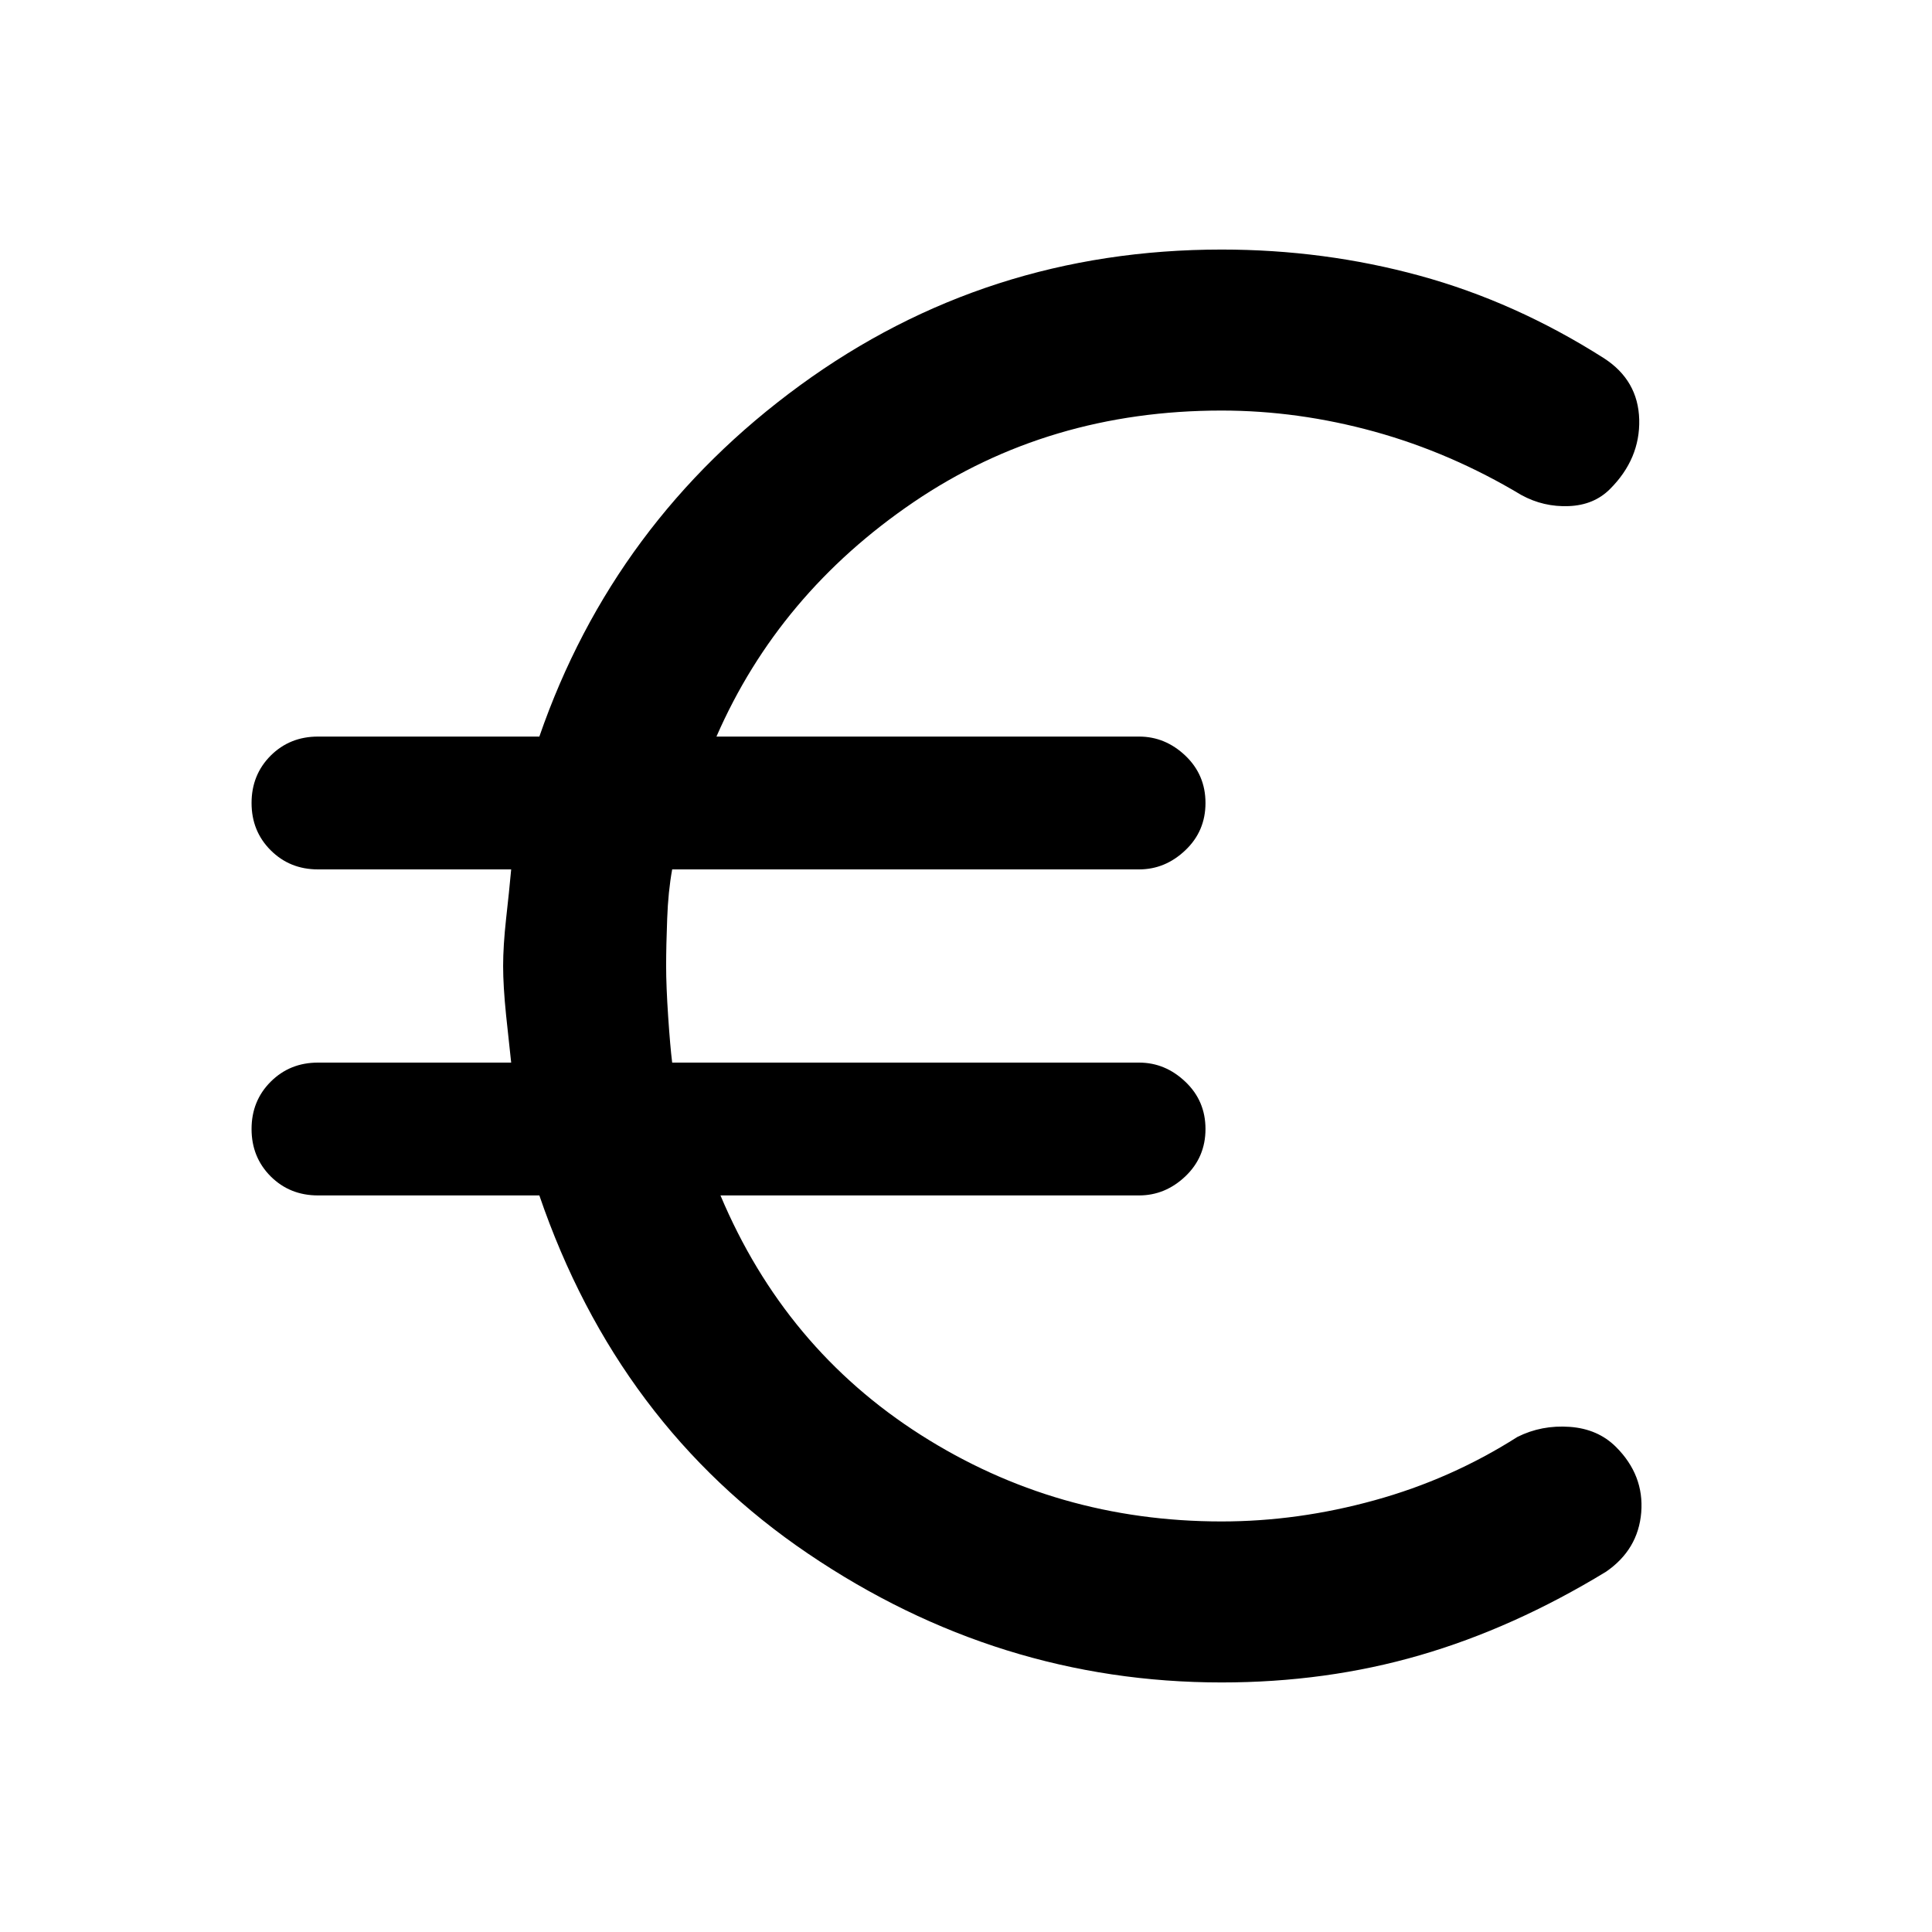 <svg xmlns="http://www.w3.org/2000/svg" height="24" width="24"><path d="M15.175 20.9q-2.775 0-5.137-1.6-2.363-1.6-3.338-4.45H3.95q-.35 0-.588-.237-.237-.238-.237-.588t.237-.587q.238-.238.588-.238h2.4l-.063-.587Q6.25 12.25 6.25 12t.037-.588q.038-.337.063-.612h-2.4q-.35 0-.588-.238-.237-.237-.237-.587t.237-.588q.238-.237.588-.237H6.7q.925-2.675 3.238-4.363Q12.25 3.1 15.175 3.1q1.275 0 2.462.325 1.188.325 2.288 1.025.425.275.438.762.012.488-.363.863-.2.2-.512.212-.313.013-.588-.137-.875-.525-1.825-.788-.95-.262-1.9-.262-2.15 0-3.825 1.137Q9.675 7.375 8.9 9.15h5.25q.325 0 .575.237.25.238.25.588t-.25.587q-.25.238-.575.238h-5.8q-.05.275-.062.612-.013.338-.013.588 0 .25.025.625t.05.575h5.8q.325 0 .575.238.25.237.25.587t-.25.588q-.25.237-.575.237h-5.2q.8 1.9 2.488 2.975 1.687 1.075 3.737 1.075.95 0 1.9-.263.95-.262 1.775-.787.3-.15.65-.125.35.025.575.25.35.35.313.813-.038.462-.438.737-1.15.7-2.312 1.037-1.163.338-2.463.338Z"/></svg>